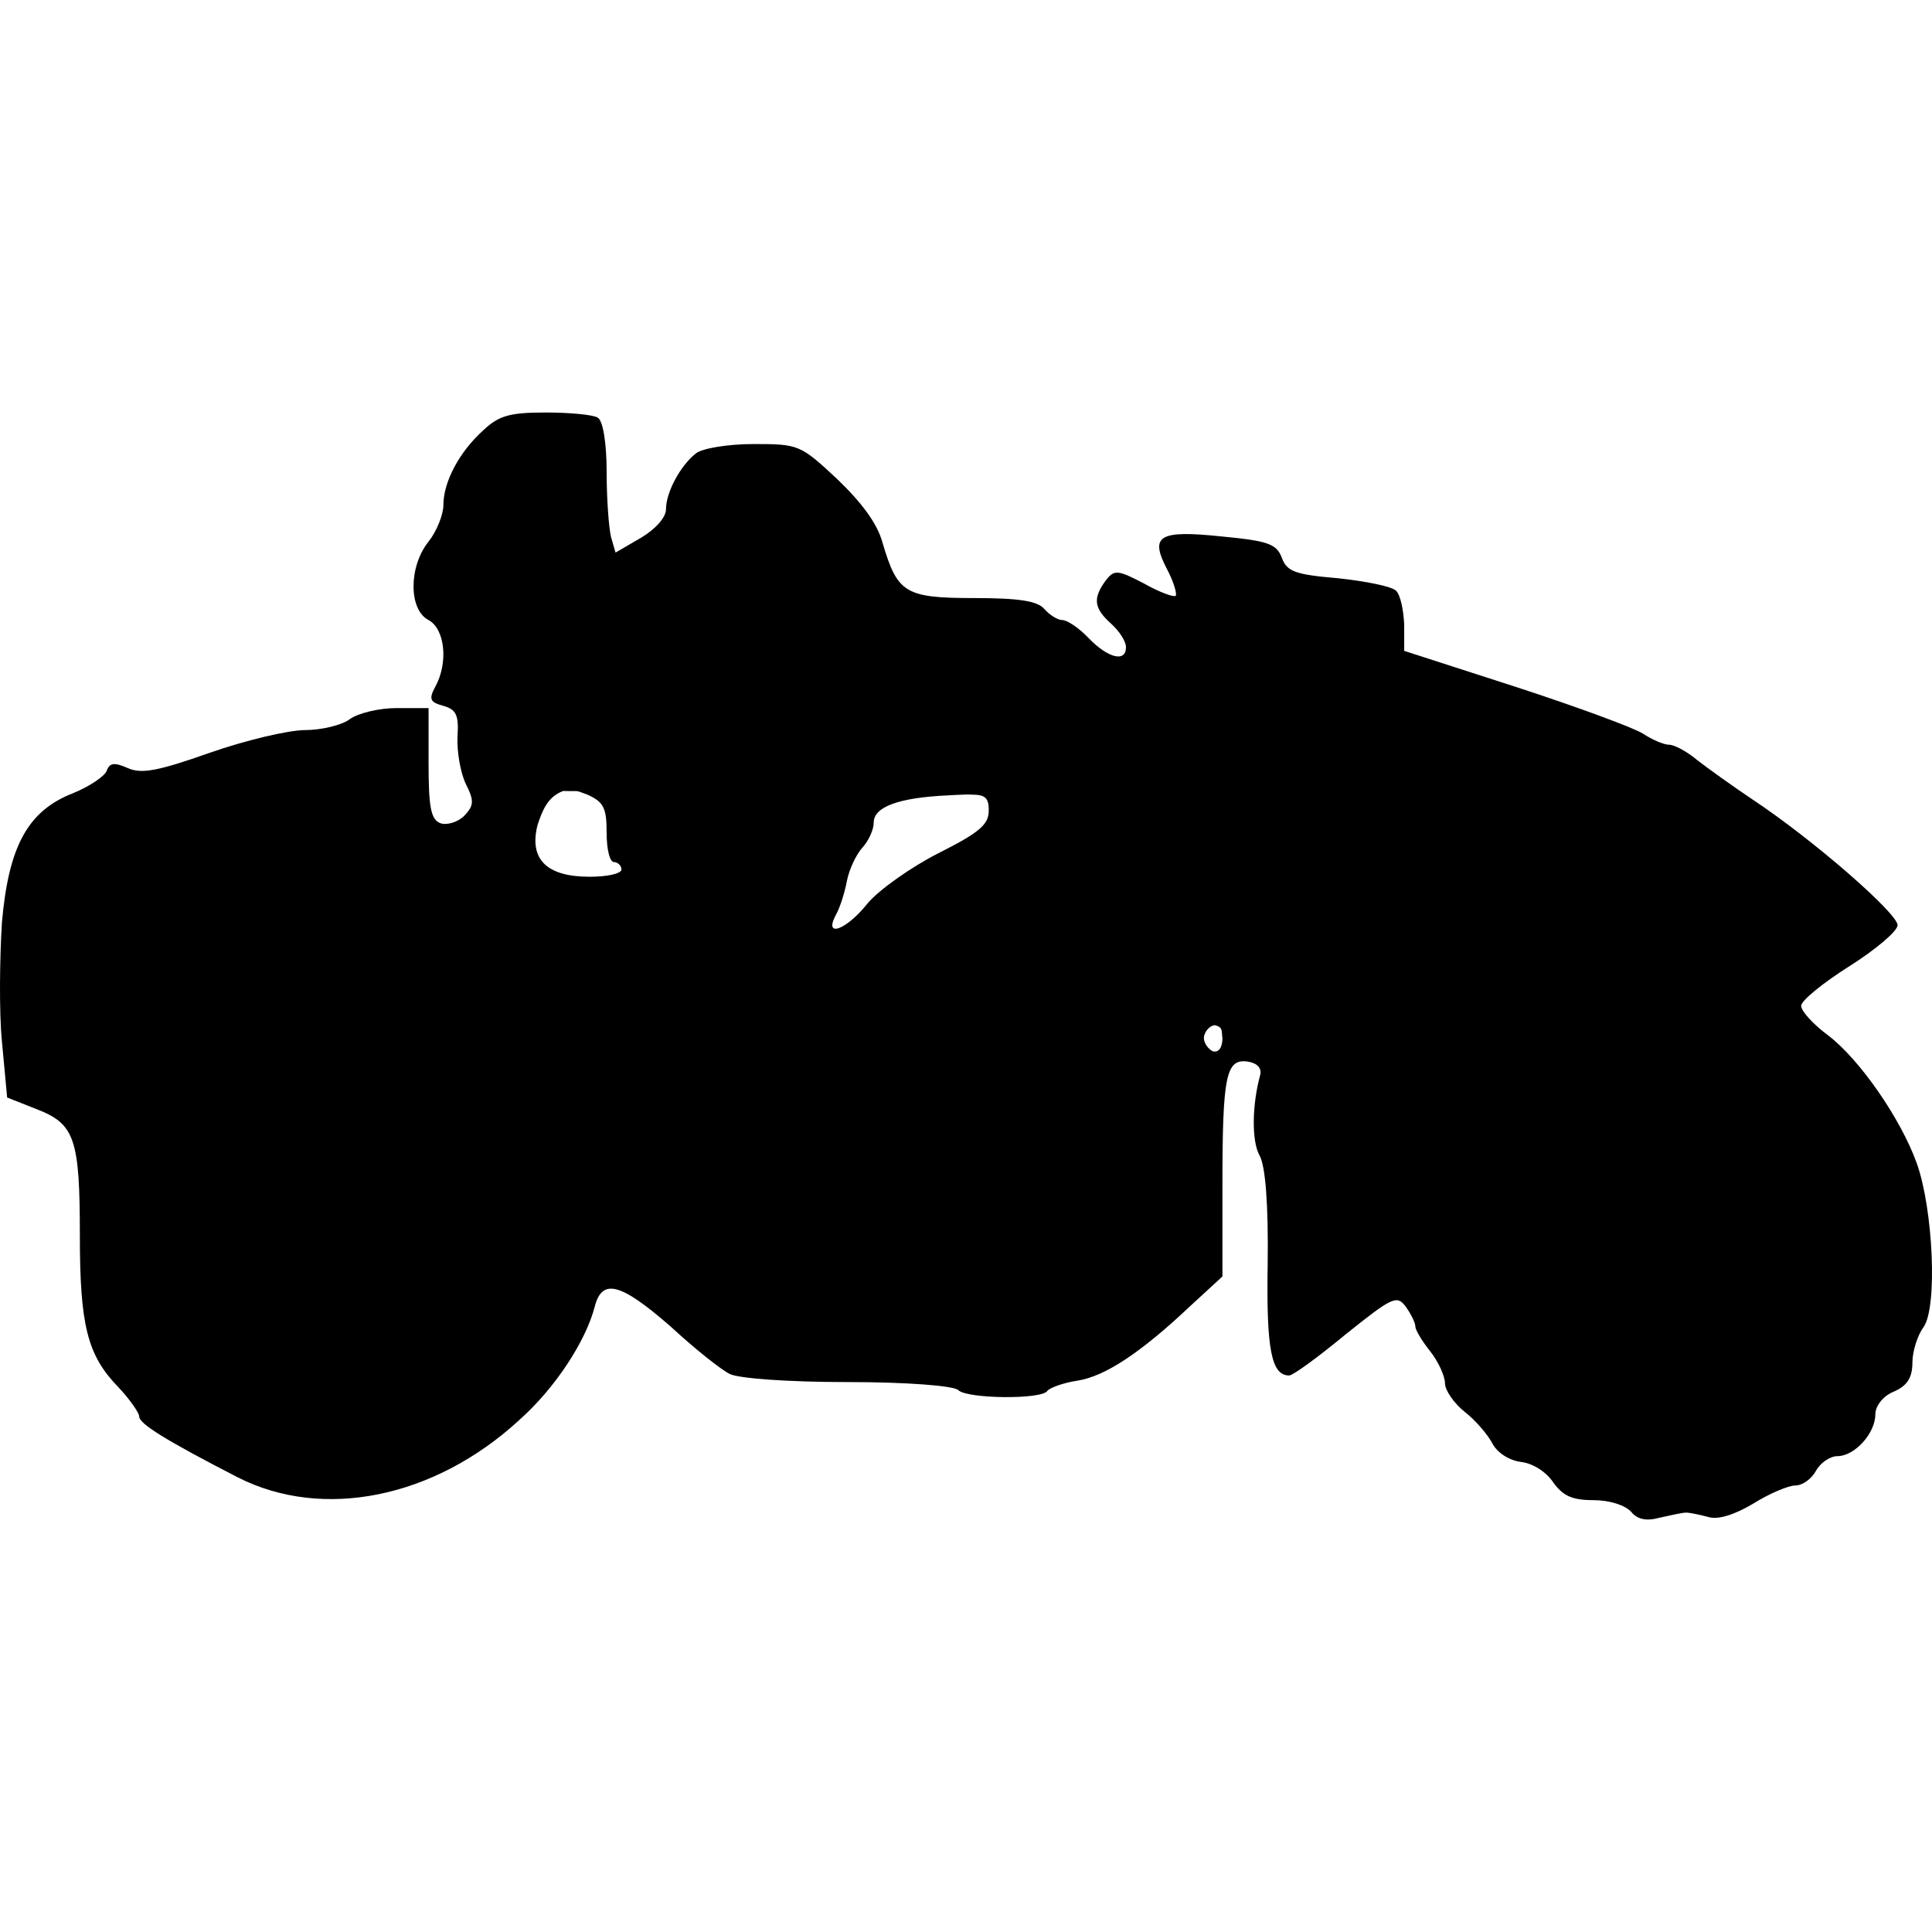 <?xml version="1.0" encoding="UTF-8"?>
<!DOCTYPE svg PUBLIC "-//W3C//DTD SVG 1.1//EN" "http://www.w3.org/Graphics/SVG/1.1/DTD/svg11.dtd">
<svg version="1.1" xmlns="http://www.w3.org/2000/svg" xmlns:xlink="http://www.w3.org/1999/xlink" x="0" y="0" width="500" height="500" viewBox="0, 0, 500, 500">
  <g id="layer102">
    <path d="M141.25,106.756 C132.033,106.756 129.154,107.515 125.121,111.311 C118.785,117.006 114.753,124.788 114.753,130.672 C114.753,133.139 113.025,137.505 110.913,140.161 C105.728,146.616 105.728,157.814 110.913,160.472 C115.137,162.749 116.097,171.48 112.64,177.743 C110.913,180.97 111.297,181.73 114.753,182.678 C118.017,183.627 118.785,184.956 118.401,190.65 C118.209,194.447 119.17,199.951 120.513,202.798 C122.817,207.353 122.626,208.492 120.129,211.149 C118.401,212.857 115.521,213.617 113.985,213.047 C111.488,212.098 110.913,208.872 110.913,197.483 L110.913,183.247 L102.656,183.247 C98.048,183.247 92.672,184.576 90.56,186.095 C88.639,187.614 83.263,188.942 79.039,188.942 C74.623,188.942 63.486,191.599 54.269,194.826 C40.829,199.571 36.605,200.33 33.149,198.812 C29.692,197.293 28.348,197.293 27.58,199.571 C27.004,200.9 23.163,203.556 18.939,205.265 C7.227,209.821 2.235,218.931 0.506,238.671 C-0.069,247.781 -0.261,261.827 0.506,269.609 L1.851,284.034 L9.531,287.072 C19.324,290.867 20.668,294.664 20.668,319.718 C20.668,342.874 22.588,350.656 30.46,358.818 C33.532,362.044 36.028,365.651 36.028,366.599 C36.028,368.498 43.133,372.864 61.566,382.353 C83.648,393.553 112.449,387.669 134.338,367.549 C143.746,359.198 151.619,347.05 153.923,338.13 C155.844,330.727 160.643,332.055 173.508,343.254 C179.653,348.948 186.565,354.452 188.869,355.591 C191.173,356.73 203.846,357.679 219.399,357.679 C234.76,357.679 246.856,358.628 248.008,359.766 C250.312,362.044 269.705,362.234 271.05,359.956 C271.625,359.198 275.081,357.869 278.922,357.3 C286.027,356.161 295.243,350.087 308.108,337.94 L316.364,330.347 L316.364,306.621 C316.364,278.151 317.325,273.975 322.893,274.734 C325.389,275.113 326.541,276.442 326.157,278.151 C324.045,285.743 323.853,295.233 325.965,299.029 C327.501,301.687 328.269,311.746 328.077,326.93 C327.693,349.328 329.036,355.971 333.645,355.971 C334.605,355.971 341.134,351.226 348.238,345.341 C360.335,335.662 361.487,335.092 363.791,338.13 C365.135,340.027 366.287,342.305 366.287,343.254 C366.287,344.203 368.015,347.05 370.127,349.707 C372.24,352.365 373.967,356.161 373.967,358.059 C373.967,359.766 376.271,363.183 379.152,365.461 C381.84,367.549 385.104,371.345 386.256,373.622 C387.6,376.09 390.673,377.988 393.745,378.368 C396.816,378.748 400.273,381.025 402.001,383.682 C404.497,387.099 406.801,388.237 412.37,388.237 C416.594,388.237 420.626,389.566 422.162,391.275 C423.698,393.173 426.003,393.742 429.459,392.793 C432.146,392.224 435.219,391.464 436.371,391.464 C437.331,391.464 440.019,392.034 442.132,392.603 C444.627,393.363 448.852,392.034 453.652,389.186 C457.876,386.53 462.868,384.442 464.596,384.442 C466.516,384.442 468.82,382.733 469.972,380.646 C471.125,378.558 473.621,376.849 475.541,376.849 C479.958,376.849 485.334,370.966 485.334,366.031 C485.334,363.943 487.253,361.285 490.134,360.146 C493.59,358.628 494.934,356.54 494.934,352.554 C494.934,349.707 496.278,345.531 497.814,343.444 C501.463,338.318 500.311,313.075 496.086,301.117 C491.862,289.349 481.11,273.975 473.045,267.901 C469.205,265.054 466.133,261.637 466.133,260.308 C466.133,258.98 471.701,254.425 478.613,250.059 C485.526,245.694 491.094,240.948 491.094,239.43 C491.094,236.393 469.397,217.413 453.652,206.973 C448.275,203.368 441.939,198.812 439.251,196.723 C436.562,194.447 433.298,192.738 431.954,192.738 C430.611,192.738 427.538,191.409 425.234,189.891 C422.93,188.373 407.953,182.868 392.208,177.743 L363.406,168.442 L363.406,161.61 C363.214,157.814 362.447,154.017 361.294,152.879 C360.142,151.74 353.422,150.411 346.318,149.652 C335.181,148.703 333.069,147.944 331.725,144.338 C330.381,140.731 328.077,139.972 316.173,138.834 C299.851,137.125 297.547,138.644 301.963,147.184 C303.691,150.411 304.652,153.639 304.267,154.207 C303.691,154.587 300.044,153.259 296.011,150.981 C289.098,147.374 288.331,147.374 286.027,150.411 C282.763,154.966 283.146,157.434 287.563,161.42 C289.675,163.318 291.403,165.976 291.403,167.494 C291.403,171.48 286.794,170.341 281.803,165.216 C279.306,162.559 276.233,160.472 274.89,160.472 C273.738,160.472 271.625,159.143 270.282,157.624 C268.553,155.536 263.753,154.777 252.041,154.777 C234.183,154.777 232.264,153.449 228.423,140.541 C227.079,135.417 222.855,129.913 216.519,123.839 C207.11,115.108 206.726,114.918 195.013,114.918 C188.293,114.918 181.573,116.057 180.036,117.386 C176.004,120.612 172.356,127.445 172.356,131.811 C172.356,133.898 169.668,136.935 165.828,139.213 L159.3,143.009 L158.148,139.023 C157.571,136.746 156.996,129.153 156.996,122.13 C156.996,114.538 156.035,108.844 154.692,108.085 C153.539,107.326 147.395,106.756 141.25,106.756 z M314.416,265.308 C316.568,265.886 316.088,266.751 316.364,268.66 C316.364,271.128 315.404,272.457 313.868,272.077 C312.716,271.507 311.564,269.989 311.564,268.66 C311.564,267.331 312.716,265.813 313.868,265.434 L314.416,265.308 z M250.106,205.617 C253.832,205.713 256.016,205.396 255.881,209.821 C255.881,213.427 253.384,215.515 242.824,220.829 C235.72,224.436 227.463,230.32 224.583,233.736 C219.014,240.759 213.063,242.847 216.327,236.773 C217.479,234.685 218.631,230.889 219.206,227.852 C219.783,225.005 221.511,221.209 223.239,219.311 C224.775,217.603 226.119,214.756 226.119,212.857 C226.119,208.872 232.456,206.404 245.512,205.834 C248.196,205.684 246.665,205.762 250.106,205.617 z M145.756,204.703 C150.532,204.852 148.481,204.38 152.003,205.645 C156.227,207.543 156.996,209.062 156.996,215.515 C156.996,219.69 157.763,223.107 158.915,223.107 C159.875,223.107 160.835,224.056 160.835,225.005 C160.835,226.144 156.996,226.903 152.579,226.903 C141.442,226.903 136.834,222.348 139.138,213.427 C140.412,209.696 141.693,206.223 145.756,204.703 z" fill="#000000"/>
  </g>
</svg>
